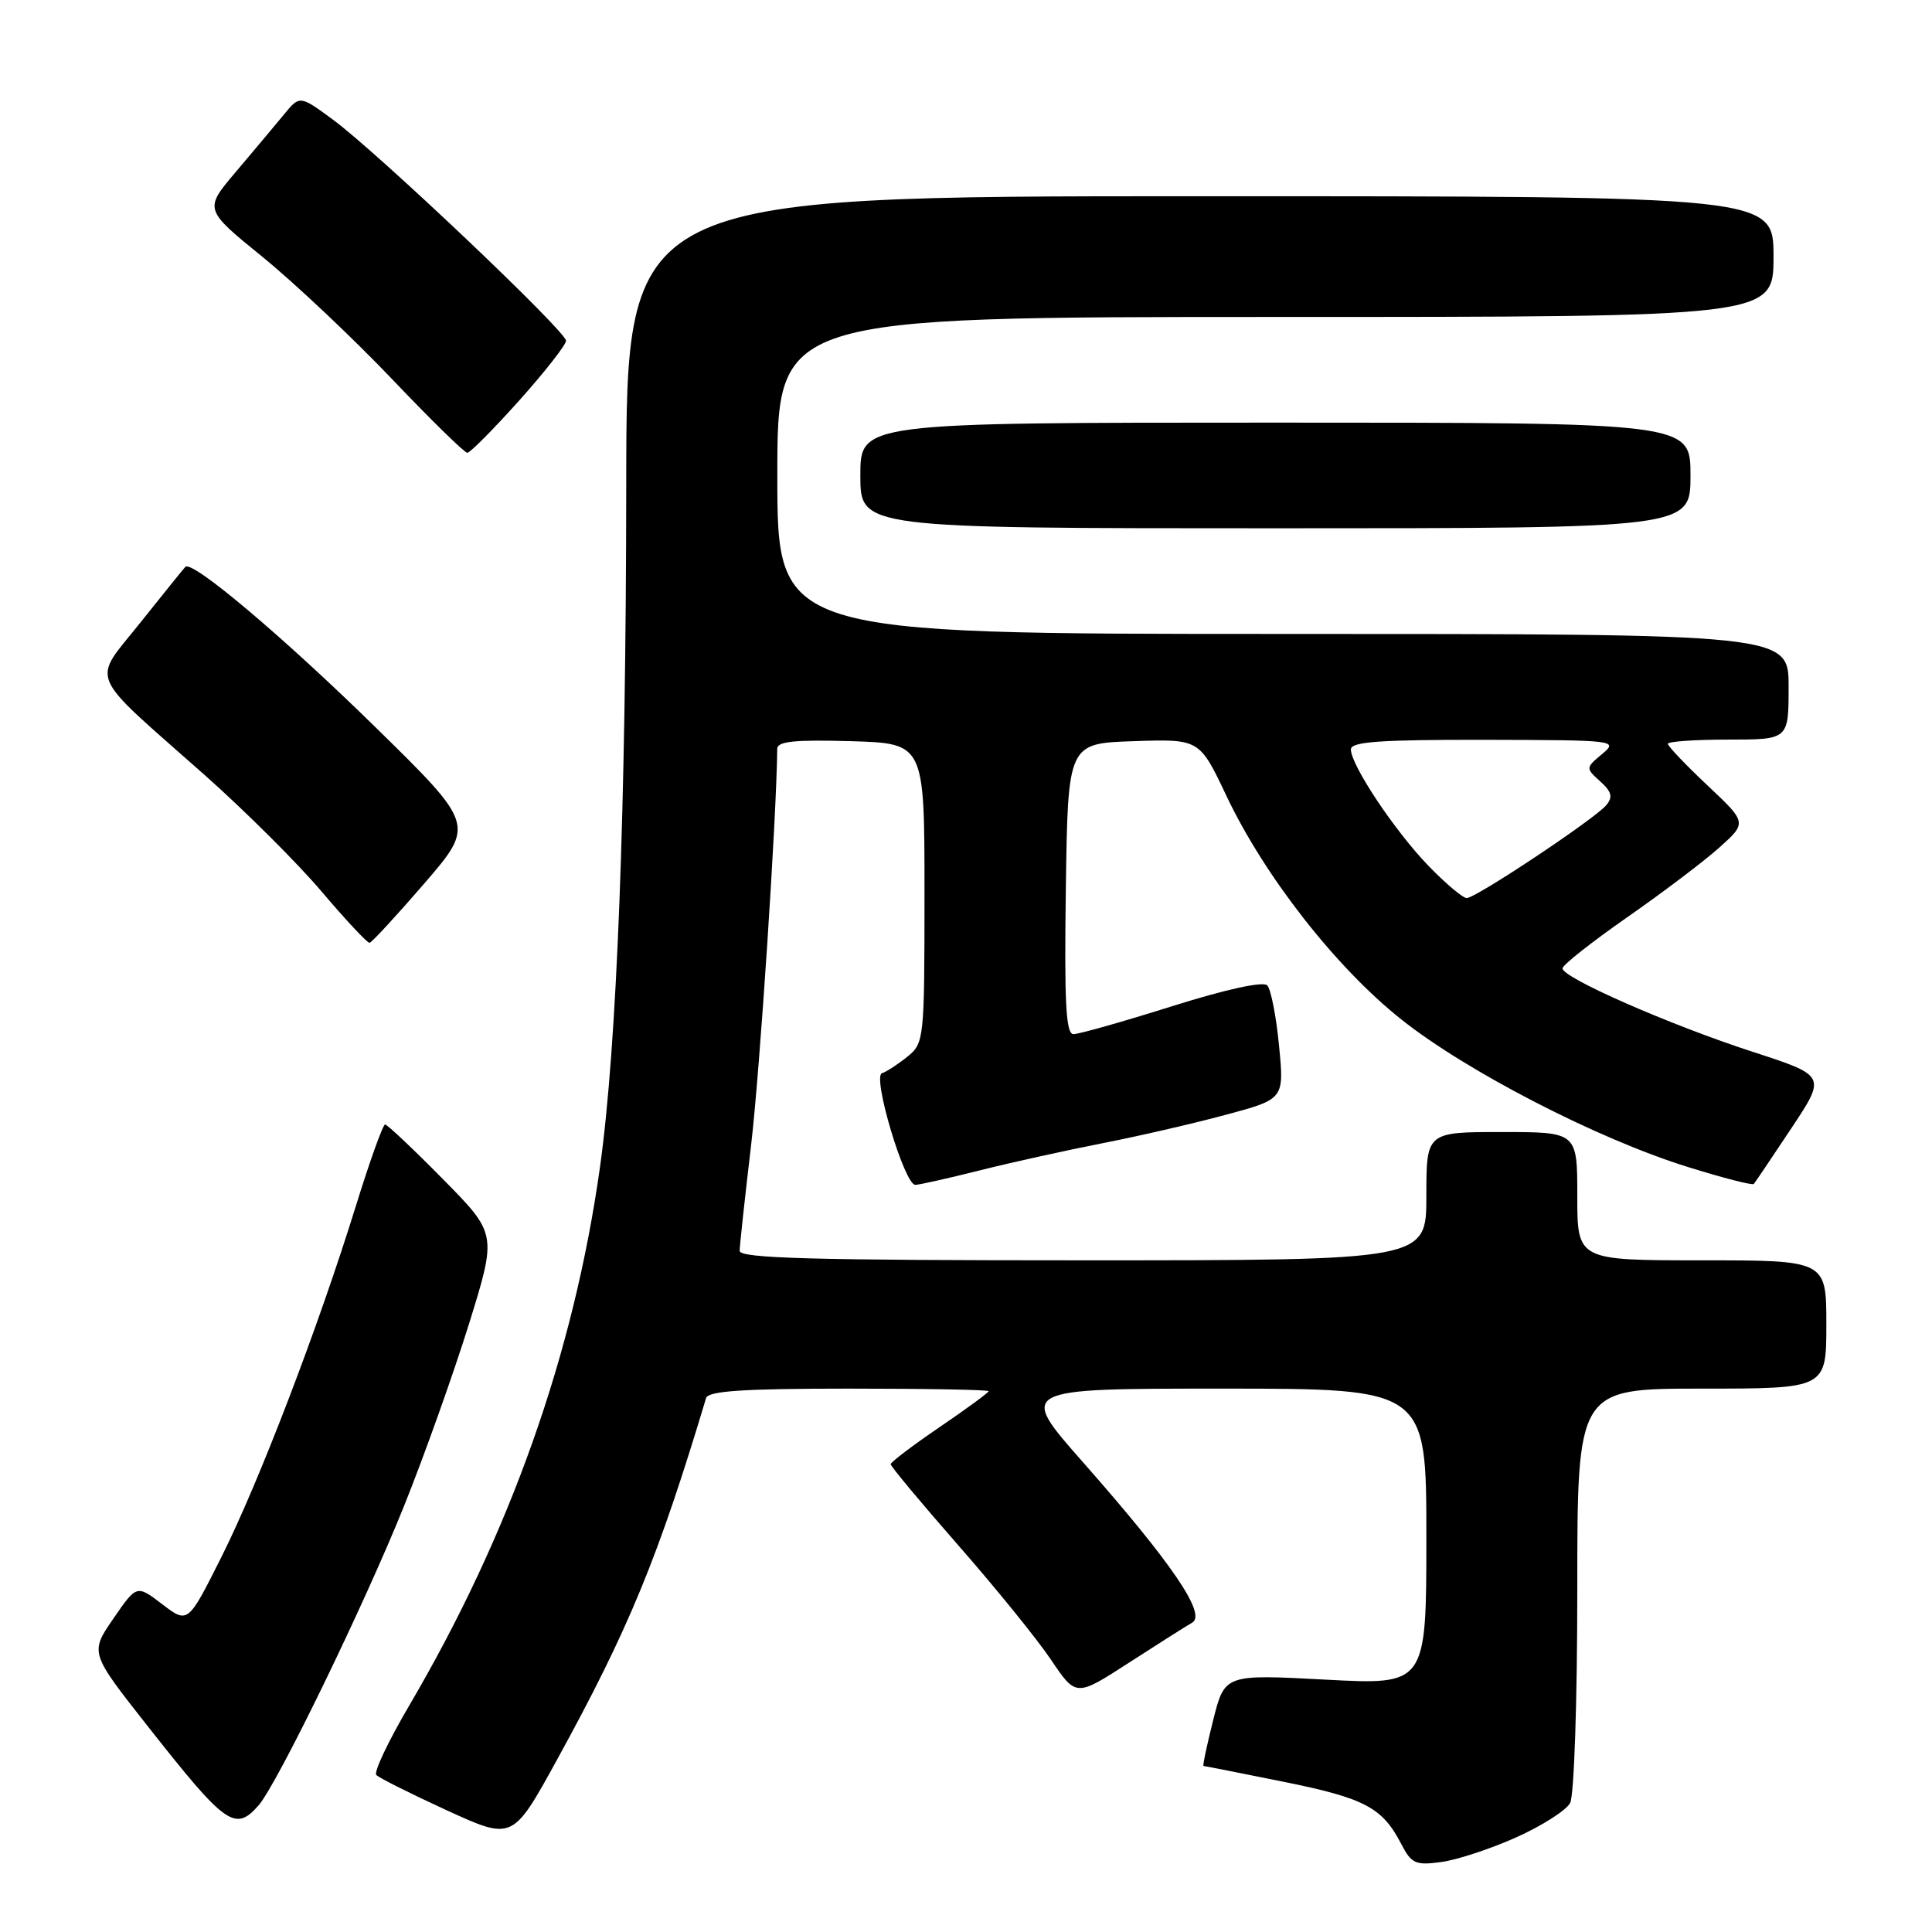 <?xml version="1.0" encoding="UTF-8" standalone="no"?>
<!DOCTYPE svg PUBLIC "-//W3C//DTD SVG 1.1//EN" "http://www.w3.org/Graphics/SVG/1.1/DTD/svg11.dtd" >
<svg xmlns="http://www.w3.org/2000/svg" xmlns:xlink="http://www.w3.org/1999/xlink" version="1.1" viewBox="0 0 256 256">
 <g >
 <path fill="currentColor"
d=" M 200.93 243.45 C 204.32 241.93 207.53 239.88 208.05 238.91 C 208.58 237.91 209.00 225.43 209.00 210.57 C 209.00 184.00 209.00 184.00 225.50 184.00 C 242.00 184.00 242.00 184.00 242.00 175.50 C 242.00 167.00 242.00 167.00 225.50 167.00 C 209.00 167.00 209.00 167.00 209.00 158.50 C 209.00 150.00 209.00 150.00 199.00 150.00 C 189.00 150.00 189.00 150.00 189.00 158.50 C 189.00 167.00 189.00 167.00 143.50 167.00 C 107.76 167.00 98.00 166.73 98.01 165.75 C 98.01 165.06 98.70 158.74 99.53 151.69 C 100.69 141.83 102.89 108.44 102.99 99.21 C 103.00 98.23 105.33 98.00 112.75 98.21 C 122.50 98.50 122.50 98.50 122.50 118.34 C 122.50 137.74 122.45 138.22 120.24 140.01 C 118.99 141.02 117.47 142.01 116.86 142.21 C 115.56 142.65 119.85 157.00 121.28 157.00 C 121.77 157.00 125.62 156.14 129.83 155.08 C 134.05 154.02 141.32 152.42 146.00 151.50 C 150.68 150.59 158.03 148.90 162.33 147.74 C 170.17 145.64 170.17 145.64 169.48 138.57 C 169.11 134.68 168.40 131.08 167.92 130.57 C 167.38 130.00 162.45 131.08 155.27 133.34 C 148.80 135.38 142.93 137.04 142.23 137.03 C 141.23 137.01 141.02 132.79 141.23 117.75 C 141.50 98.50 141.50 98.50 150.22 98.21 C 158.94 97.92 158.94 97.92 162.51 105.46 C 167.57 116.12 177.01 128.19 185.68 135.08 C 194.36 141.98 211.67 150.90 223.58 154.61 C 228.25 156.07 232.22 157.09 232.39 156.88 C 232.57 156.67 234.80 153.36 237.35 149.52 C 241.99 142.54 241.99 142.54 232.24 139.37 C 221.30 135.82 206.98 129.54 207.04 128.31 C 207.06 127.86 210.89 124.84 215.56 121.58 C 220.23 118.33 225.73 114.17 227.78 112.34 C 231.50 109.01 231.50 109.01 226.25 104.07 C 223.36 101.35 221.00 98.87 221.00 98.56 C 221.00 98.25 224.60 98.00 229.00 98.00 C 237.00 98.00 237.00 98.00 237.00 91.00 C 237.00 84.00 237.00 84.00 170.00 84.00 C 103.00 84.00 103.00 84.00 103.00 63.00 C 103.00 42.00 103.00 42.00 169.00 42.00 C 235.00 42.00 235.00 42.00 235.00 34.00 C 235.00 26.00 235.00 26.00 159.00 26.00 C 83.00 26.00 83.00 26.00 82.98 64.25 C 82.95 107.36 81.75 138.63 79.50 154.65 C 76.03 179.41 67.57 203.27 54.22 226.00 C 51.47 230.68 49.51 234.81 49.86 235.19 C 50.21 235.57 54.42 237.68 59.21 239.88 C 67.93 243.87 67.93 243.87 73.80 233.19 C 83.30 215.90 87.22 206.39 93.56 185.25 C 93.84 184.31 98.51 184.00 112.47 184.00 C 122.66 184.00 131.00 184.15 131.00 184.34 C 131.00 184.52 128.09 186.66 124.52 189.09 C 120.96 191.51 118.04 193.73 118.02 194.01 C 118.01 194.29 122.03 199.11 126.95 204.73 C 131.88 210.35 137.41 217.17 139.24 219.89 C 142.58 224.85 142.58 224.85 149.54 220.35 C 153.37 217.88 157.16 215.47 157.97 215.01 C 159.91 213.91 155.30 207.14 143.50 193.75 C 134.90 184.00 134.90 184.00 161.95 184.00 C 189.00 184.00 189.00 184.00 189.00 203.63 C 189.00 223.27 189.00 223.27 175.64 222.56 C 162.28 221.85 162.28 221.85 160.75 227.93 C 159.91 231.27 159.34 234.00 159.47 234.00 C 159.61 234.00 164.40 234.95 170.11 236.10 C 180.87 238.28 183.17 239.50 185.69 244.37 C 187.02 246.94 187.57 247.19 190.96 246.73 C 193.05 246.45 197.53 244.98 200.93 243.45 Z  M 34.24 239.25 C 36.70 236.47 48.29 212.62 53.56 199.50 C 56.21 192.90 60.06 182.10 62.12 175.50 C 65.85 163.50 65.85 163.50 58.70 156.25 C 54.77 152.26 51.31 149.00 51.03 149.00 C 50.74 149.00 49.00 153.84 47.17 159.75 C 42.18 175.86 34.32 196.39 29.33 206.33 C 24.90 215.16 24.90 215.16 21.50 212.57 C 18.11 209.98 18.11 209.98 15.01 214.49 C 11.91 219.00 11.91 219.00 19.59 228.75 C 29.92 241.87 31.14 242.75 34.24 239.25 Z  M 56.22 117.07 C 62.93 109.28 62.93 109.28 49.72 96.33 C 37.44 84.30 25.46 74.20 24.56 75.11 C 24.35 75.32 21.68 78.64 18.62 82.47 C 12.13 90.63 11.32 88.70 27.15 102.72 C 32.45 107.43 39.42 114.36 42.62 118.14 C 45.82 121.91 48.68 124.97 48.97 124.93 C 49.26 124.88 52.52 121.35 56.22 117.07 Z  M 224.00 63.00 C 224.00 56.00 224.00 56.00 169.00 56.00 C 114.00 56.00 114.00 56.00 114.00 63.00 C 114.00 70.00 114.00 70.00 169.00 70.00 C 224.00 70.00 224.00 70.00 224.00 63.00 Z  M 68.80 53.07 C 72.21 49.26 75.00 45.69 75.00 45.15 C 75.00 43.89 49.99 20.17 44.11 15.85 C 39.72 12.62 39.72 12.62 37.61 15.19 C 36.45 16.60 33.59 20.01 31.27 22.75 C 27.03 27.74 27.03 27.74 34.77 34.03 C 39.02 37.49 46.72 44.75 51.88 50.16 C 57.03 55.57 61.55 60.00 61.92 60.00 C 62.29 60.00 65.38 56.88 68.80 53.07 Z  M 189.30 114.75 C 184.83 110.13 179.00 101.39 179.00 99.30 C 179.00 98.28 182.81 98.01 196.75 98.03 C 214.14 98.07 214.46 98.10 212.29 99.91 C 210.10 101.74 210.09 101.78 212.03 103.53 C 213.56 104.91 213.74 105.61 212.84 106.69 C 211.34 108.50 195.56 119.00 194.35 119.00 C 193.84 119.00 191.57 117.09 189.30 114.75 Z "/>
</g>
</svg>